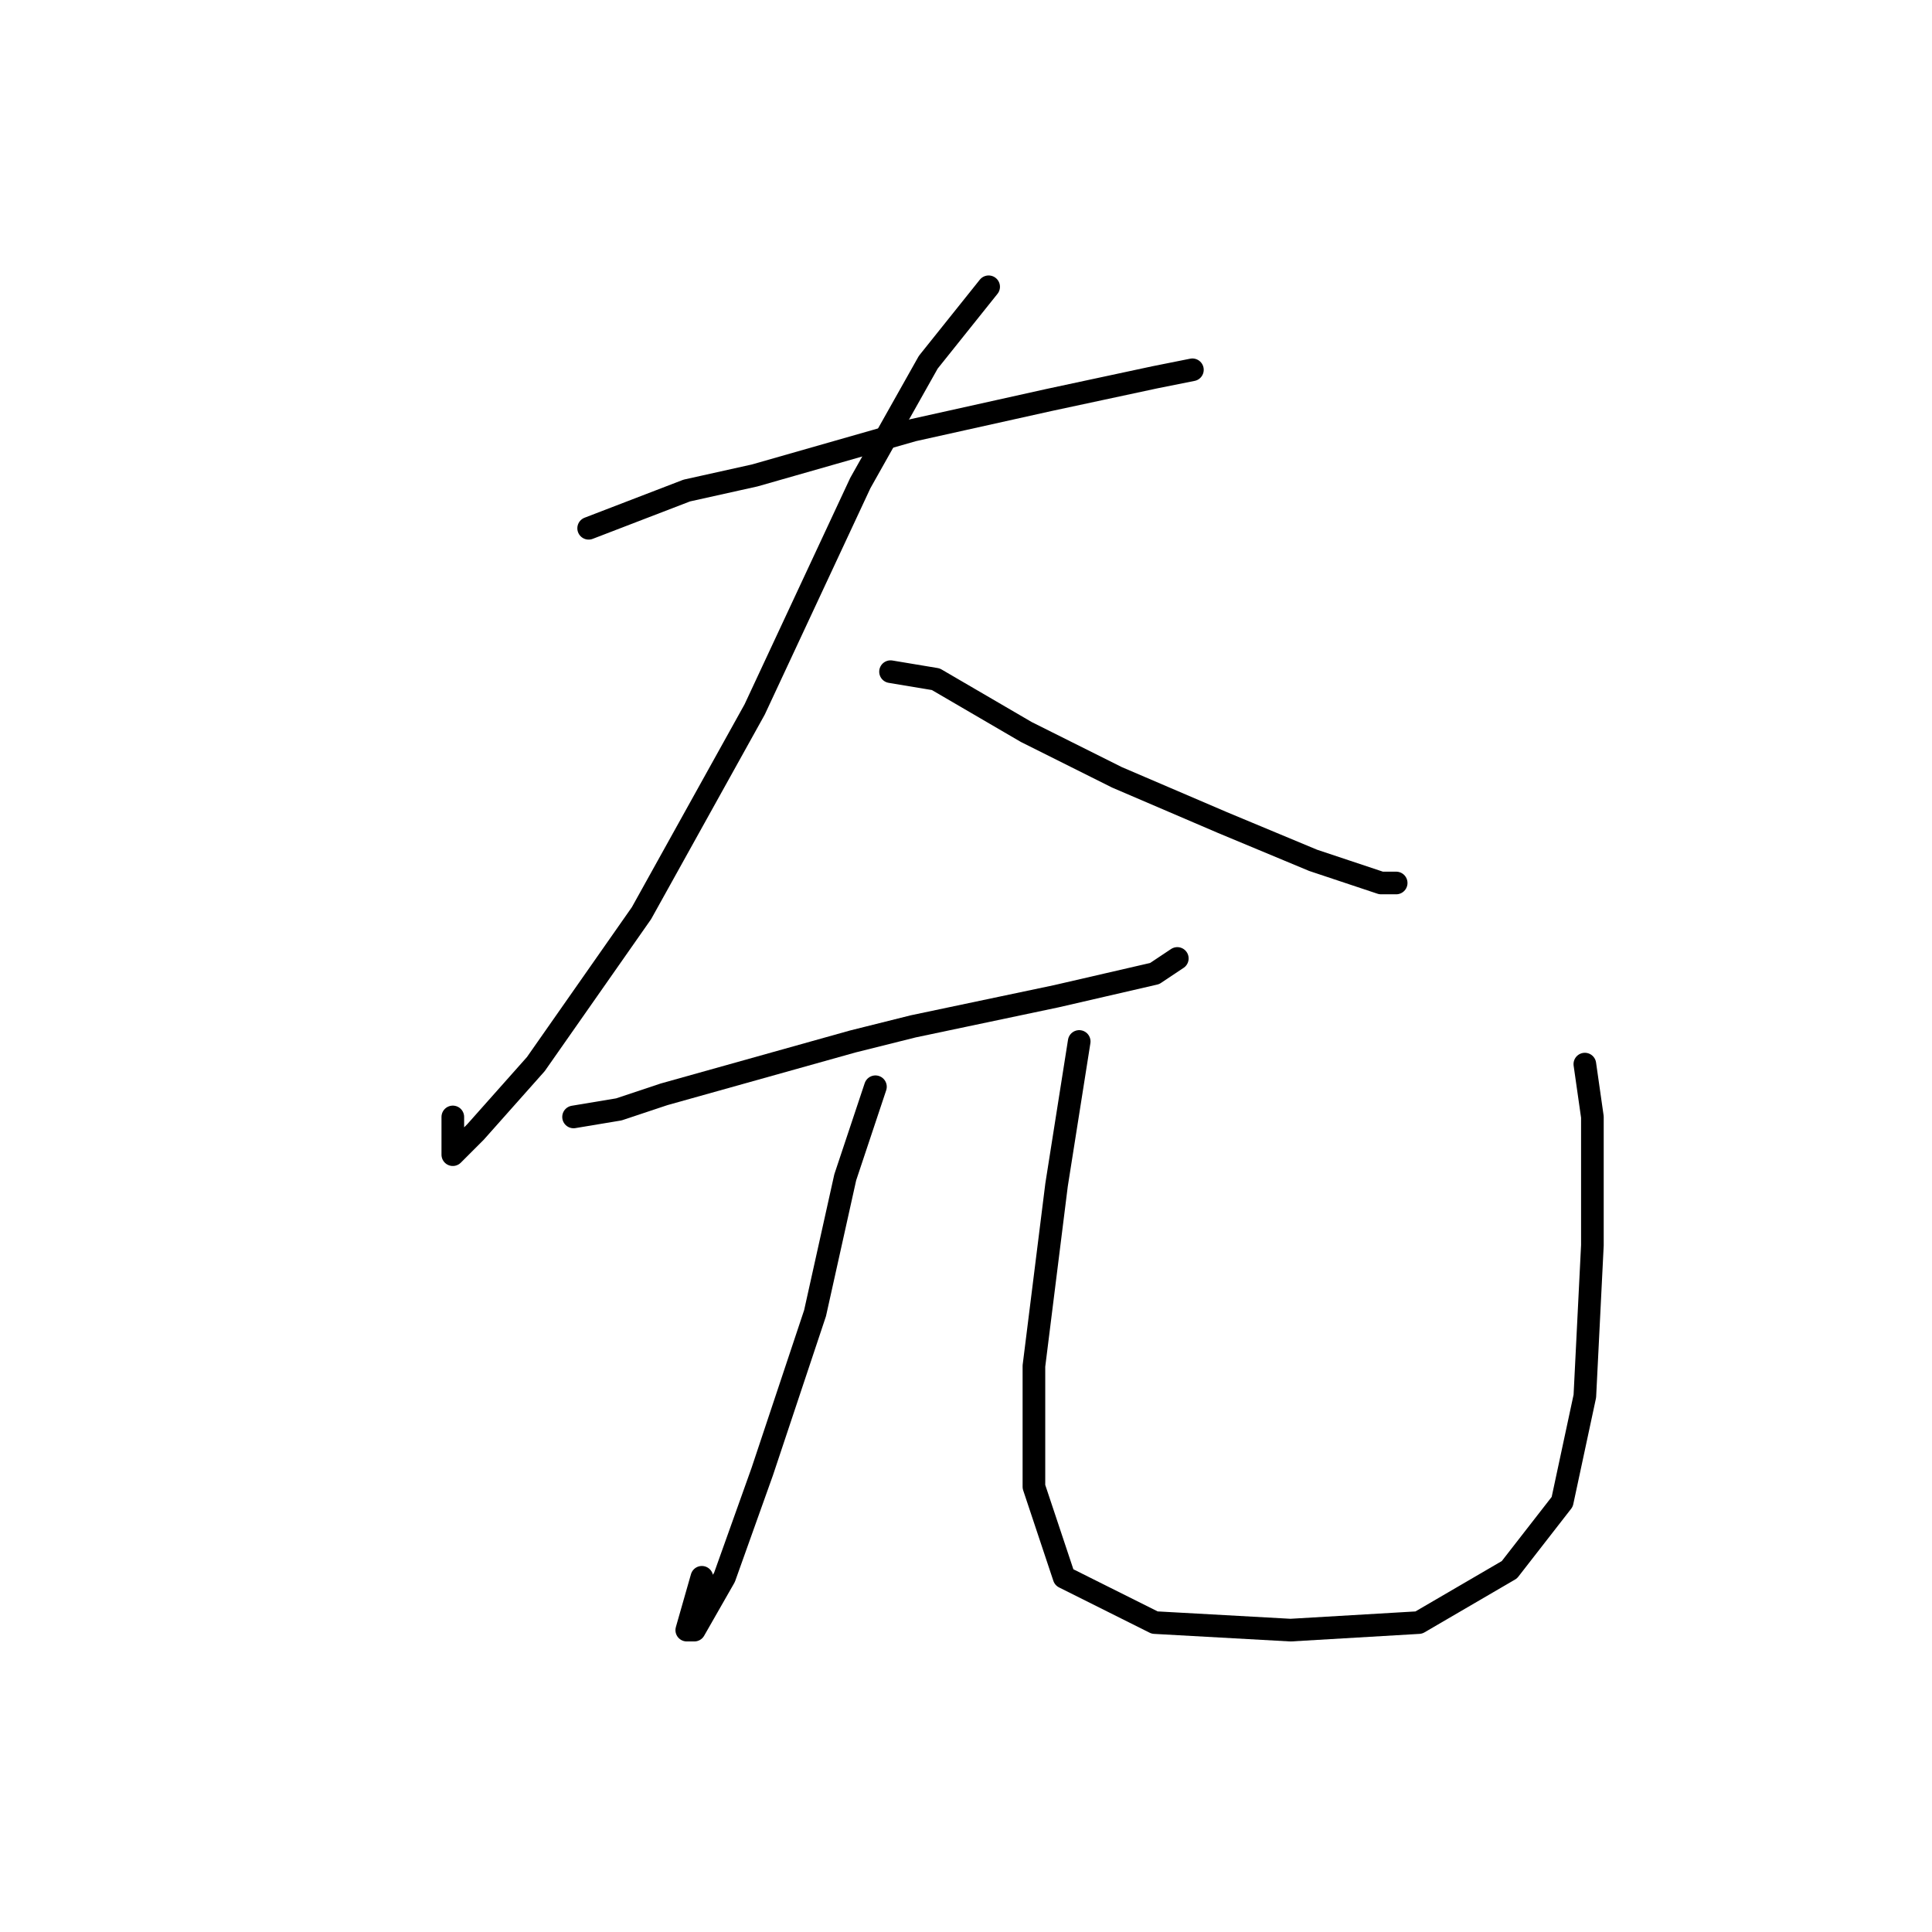 <?xml version="1.0" standalone="no"?>
    <svg width="256" height="256" xmlns="http://www.w3.org/2000/svg" version="1.1">
    <polyline stroke="black" stroke-width="3" stroke-linecap="round" fill="transparent" stroke-linejoin="round" points="78 70 91 65 100 63 121 57 139 53 153 50 158 49 158 49 " />
        <polyline stroke="black" stroke-width="3" stroke-linecap="round" fill="transparent" stroke-linejoin="round" points="131 38 123 48 114 64 100 94 85 121 71 141 63 150 60 153 60 148 60 148 " />
        <polyline stroke="black" stroke-width="3" stroke-linecap="round" fill="transparent" stroke-linejoin="round" points="118 89 124 90 136 97 148 103 162 109 174 114 183 117 185 117 185 117 " />
        <polyline stroke="black" stroke-width="3" stroke-linecap="round" fill="transparent" stroke-linejoin="round" points="76 148 82 147 88 145 113 138 121 136 140 132 153 129 156 127 156 127 " />
        <polyline stroke="black" stroke-width="3" stroke-linecap="round" fill="transparent" stroke-linejoin="round" points="116 144 112 156 108 174 101 195 96 209 92 216 91 216 93 209 93 209 " />
        <polyline stroke="black" stroke-width="3" stroke-linecap="round" fill="transparent" stroke-linejoin="round" points="143 138 140 157 137 181 137 197 141 209 153 215 171 216 188 215 200 208 207 199 210 185 211 165 211 148 210 141 210 141 " />
        </svg>